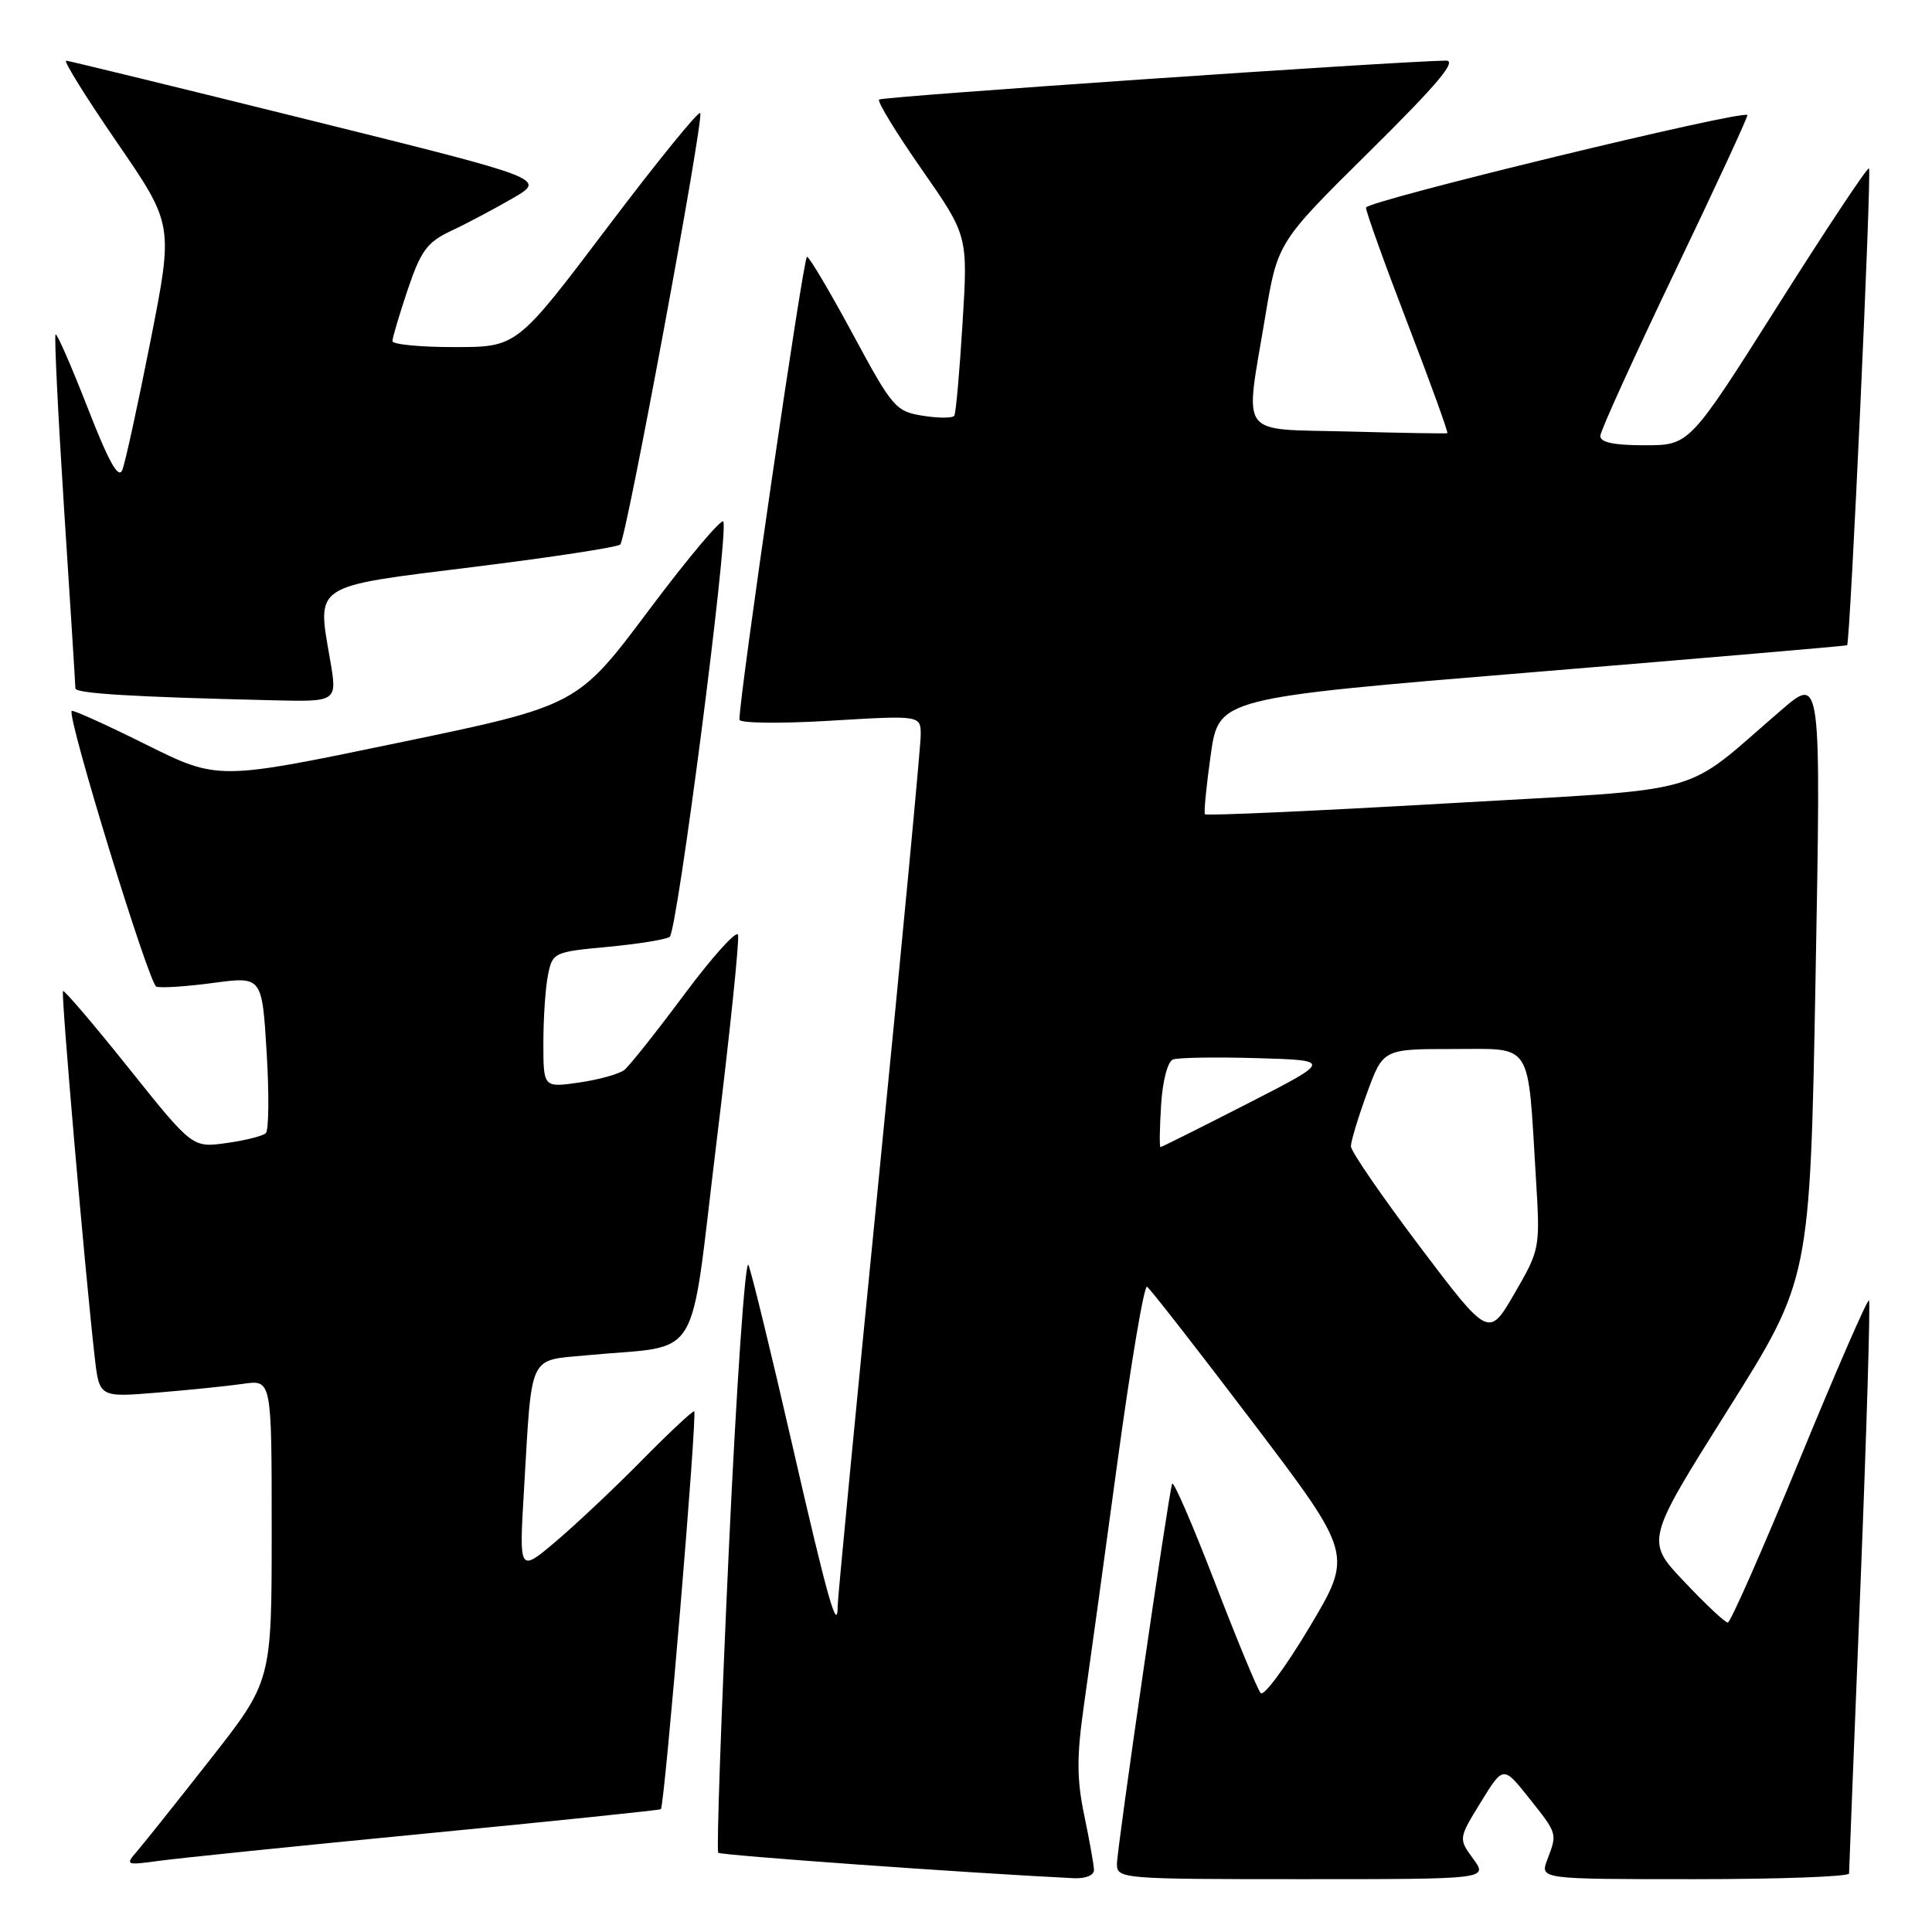 <?xml version="1.0" encoding="UTF-8" standalone="no"?>
<!DOCTYPE svg PUBLIC "-//W3C//DTD SVG 1.1//EN" "http://www.w3.org/Graphics/SVG/1.1/DTD/svg11.dtd" >
<svg xmlns="http://www.w3.org/2000/svg" xmlns:xlink="http://www.w3.org/1999/xlink" version="1.1" viewBox="0 0 256 256">
 <g >
 <path fill="currentColor"
d=" M 144.96 247.75 C 144.93 247.06 144.35 243.80 143.66 240.50 C 142.67 235.74 142.66 232.74 143.62 226.00 C 144.29 221.32 146.29 206.83 148.06 193.78 C 149.84 180.73 151.60 170.26 151.99 170.50 C 152.38 170.74 158.68 178.81 165.99 188.45 C 179.27 205.96 179.27 205.96 173.53 215.58 C 170.38 220.86 167.46 224.81 167.05 224.35 C 166.63 223.88 163.89 217.25 160.95 209.61 C 158.00 201.96 155.47 196.11 155.31 196.61 C 154.78 198.30 148.00 244.98 148.00 246.99 C 148.00 248.95 148.61 249.00 172.58 249.00 C 197.17 249.00 197.17 249.00 195.21 246.31 C 193.25 243.62 193.25 243.62 196.22 238.79 C 199.19 233.96 199.19 233.96 202.59 238.23 C 206.40 243.02 206.36 242.91 205.02 246.43 C 204.05 249.00 204.05 249.00 224.52 249.00 C 235.79 249.00 245.00 248.66 245.01 248.25 C 245.01 247.84 245.69 230.67 246.52 210.09 C 247.34 189.52 247.85 172.52 247.65 172.31 C 247.44 172.11 243.30 181.63 238.43 193.47 C 233.57 205.31 229.29 215.00 228.94 215.00 C 228.58 215.00 225.98 212.56 223.17 209.58 C 218.04 204.17 218.04 204.17 228.94 186.83 C 239.84 169.50 239.84 169.50 240.57 129.53 C 241.30 89.57 241.30 89.57 236.10 94.03 C 222.52 105.70 227.18 104.40 191.59 106.46 C 174.19 107.46 159.82 108.11 159.66 107.89 C 159.50 107.68 159.85 104.12 160.43 100.00 C 161.50 92.50 161.50 92.50 203.00 89.08 C 225.82 87.20 244.61 85.59 244.75 85.50 C 245.16 85.23 248.03 22.70 247.65 22.31 C 247.45 22.12 242.02 30.29 235.58 40.48 C 223.87 59.00 223.87 59.00 217.94 59.00 C 213.83 59.00 212.02 58.62 212.05 57.75 C 212.08 57.06 216.53 47.28 221.93 36.00 C 227.34 24.72 231.66 15.38 231.54 15.24 C 230.92 14.53 181.01 26.64 181.00 27.51 C 181.00 28.07 183.49 34.99 186.53 42.90 C 189.57 50.80 191.93 57.33 191.78 57.40 C 191.63 57.47 185.76 57.37 178.75 57.18 C 163.86 56.78 164.94 58.26 167.64 42.01 C 169.29 32.11 169.29 32.11 181.48 20.06 C 190.49 11.15 193.13 8.01 191.59 8.03 C 184.73 8.14 116.88 12.79 116.48 13.19 C 116.22 13.45 118.76 17.61 122.13 22.44 C 128.26 31.23 128.26 31.23 127.54 42.85 C 127.15 49.24 126.66 54.75 126.45 55.08 C 126.24 55.42 124.37 55.42 122.28 55.09 C 118.67 54.51 118.25 54.01 113.00 44.27 C 109.97 38.65 107.24 34.04 106.93 34.02 C 106.45 34.00 97.91 92.59 97.98 95.36 C 97.99 95.83 103.40 95.90 110.00 95.50 C 122.00 94.78 122.00 94.78 122.00 97.39 C 122.00 98.83 119.53 125.00 116.50 155.55 C 113.47 186.09 111.00 211.82 111.00 212.71 C 111.00 216.62 109.68 211.96 104.97 191.41 C 102.21 179.36 99.60 168.66 99.18 167.63 C 98.76 166.60 97.58 183.60 96.57 205.41 C 95.56 227.22 94.93 245.26 95.17 245.50 C 95.51 245.84 128.16 248.18 142.25 248.87 C 143.87 248.94 144.98 248.49 144.96 247.75 Z  M 56.44 242.95 C 73.46 241.30 87.47 239.85 87.57 239.73 C 88.08 239.10 92.45 187.00 91.98 187.00 C 91.69 187.00 88.53 189.96 84.97 193.58 C 81.41 197.19 76.31 202.00 73.64 204.26 C 68.78 208.37 68.78 208.37 69.43 197.43 C 70.51 179.10 69.93 180.33 77.77 179.58 C 93.27 178.10 91.27 181.38 94.93 151.44 C 96.71 136.90 98.00 124.49 97.79 123.86 C 97.58 123.24 94.38 126.79 90.68 131.76 C 86.98 136.73 83.40 141.24 82.73 141.77 C 82.05 142.31 79.36 143.06 76.75 143.44 C 72.00 144.12 72.00 144.12 72.00 138.19 C 72.00 134.92 72.27 130.88 72.61 129.20 C 73.21 126.22 73.38 126.13 80.47 125.47 C 84.46 125.10 88.18 124.50 88.73 124.15 C 89.73 123.51 96.53 71.01 95.85 69.12 C 95.66 68.59 91.22 73.85 86.00 80.82 C 76.50 93.50 76.50 93.50 52.69 98.44 C 28.87 103.39 28.87 103.39 19.32 98.64 C 14.07 96.03 9.65 94.03 9.50 94.20 C 8.84 94.93 19.74 130.41 20.72 130.74 C 21.33 130.94 24.72 130.72 28.27 130.24 C 34.72 129.38 34.72 129.38 35.33 139.42 C 35.67 144.94 35.62 149.77 35.22 150.15 C 34.82 150.53 32.48 151.12 30.00 151.46 C 25.50 152.09 25.50 152.09 17.07 141.55 C 12.44 135.76 8.51 131.15 8.35 131.32 C 8.06 131.61 11.26 168.53 12.55 179.83 C 13.16 185.16 13.16 185.16 20.83 184.53 C 25.05 184.18 30.19 183.66 32.25 183.36 C 36.00 182.82 36.00 182.82 36.00 202.79 C 36.00 222.76 36.00 222.76 27.86 233.13 C 23.39 238.83 19.00 244.33 18.12 245.35 C 16.58 247.12 16.70 247.17 21.01 246.58 C 23.48 246.23 39.42 244.60 56.44 242.95 Z  M 43.75 87.48 C 41.99 77.31 41.25 77.79 62.71 75.13 C 73.05 73.85 81.81 72.51 82.19 72.15 C 82.98 71.41 93.23 16.13 92.79 14.99 C 92.63 14.57 87.10 21.38 80.50 30.11 C 68.50 45.99 68.50 45.99 60.25 45.99 C 55.71 46.00 52.00 45.64 52.00 45.19 C 52.00 44.75 52.92 41.68 54.03 38.36 C 55.77 33.21 56.61 32.08 59.78 30.59 C 61.83 29.63 65.50 27.68 67.94 26.27 C 72.38 23.69 72.38 23.69 40.94 15.89 C 23.65 11.60 9.17 8.07 8.77 8.04 C 8.36 8.02 11.40 12.90 15.51 18.88 C 22.98 29.76 22.98 29.76 19.95 45.13 C 18.28 53.58 16.60 61.29 16.21 62.27 C 15.70 63.54 14.41 61.22 11.60 54.00 C 9.45 48.49 7.54 44.12 7.36 44.31 C 7.18 44.49 7.69 54.96 8.50 67.57 C 9.32 80.18 9.99 90.82 9.99 91.21 C 10.00 91.89 17.56 92.35 36.10 92.79 C 44.70 93.00 44.70 93.00 43.75 87.48 Z  M 188.13 165.18 C 183.11 158.52 179.00 152.55 179.00 151.89 C 179.00 151.24 179.96 148.07 181.13 144.85 C 183.27 139.00 183.27 139.00 192.55 139.00 C 203.21 139.00 202.40 137.75 203.51 156.00 C 204.09 165.44 204.07 165.53 200.68 171.39 C 197.27 177.27 197.27 177.27 188.13 165.18 Z  M 153.85 146.43 C 154.04 143.25 154.72 140.66 155.42 140.39 C 156.09 140.13 161.11 140.05 166.57 140.21 C 176.50 140.50 176.50 140.50 165.27 146.25 C 159.09 149.41 153.91 152.00 153.77 152.00 C 153.62 152.00 153.66 149.50 153.85 146.43 Z "/>
</g>
</svg>